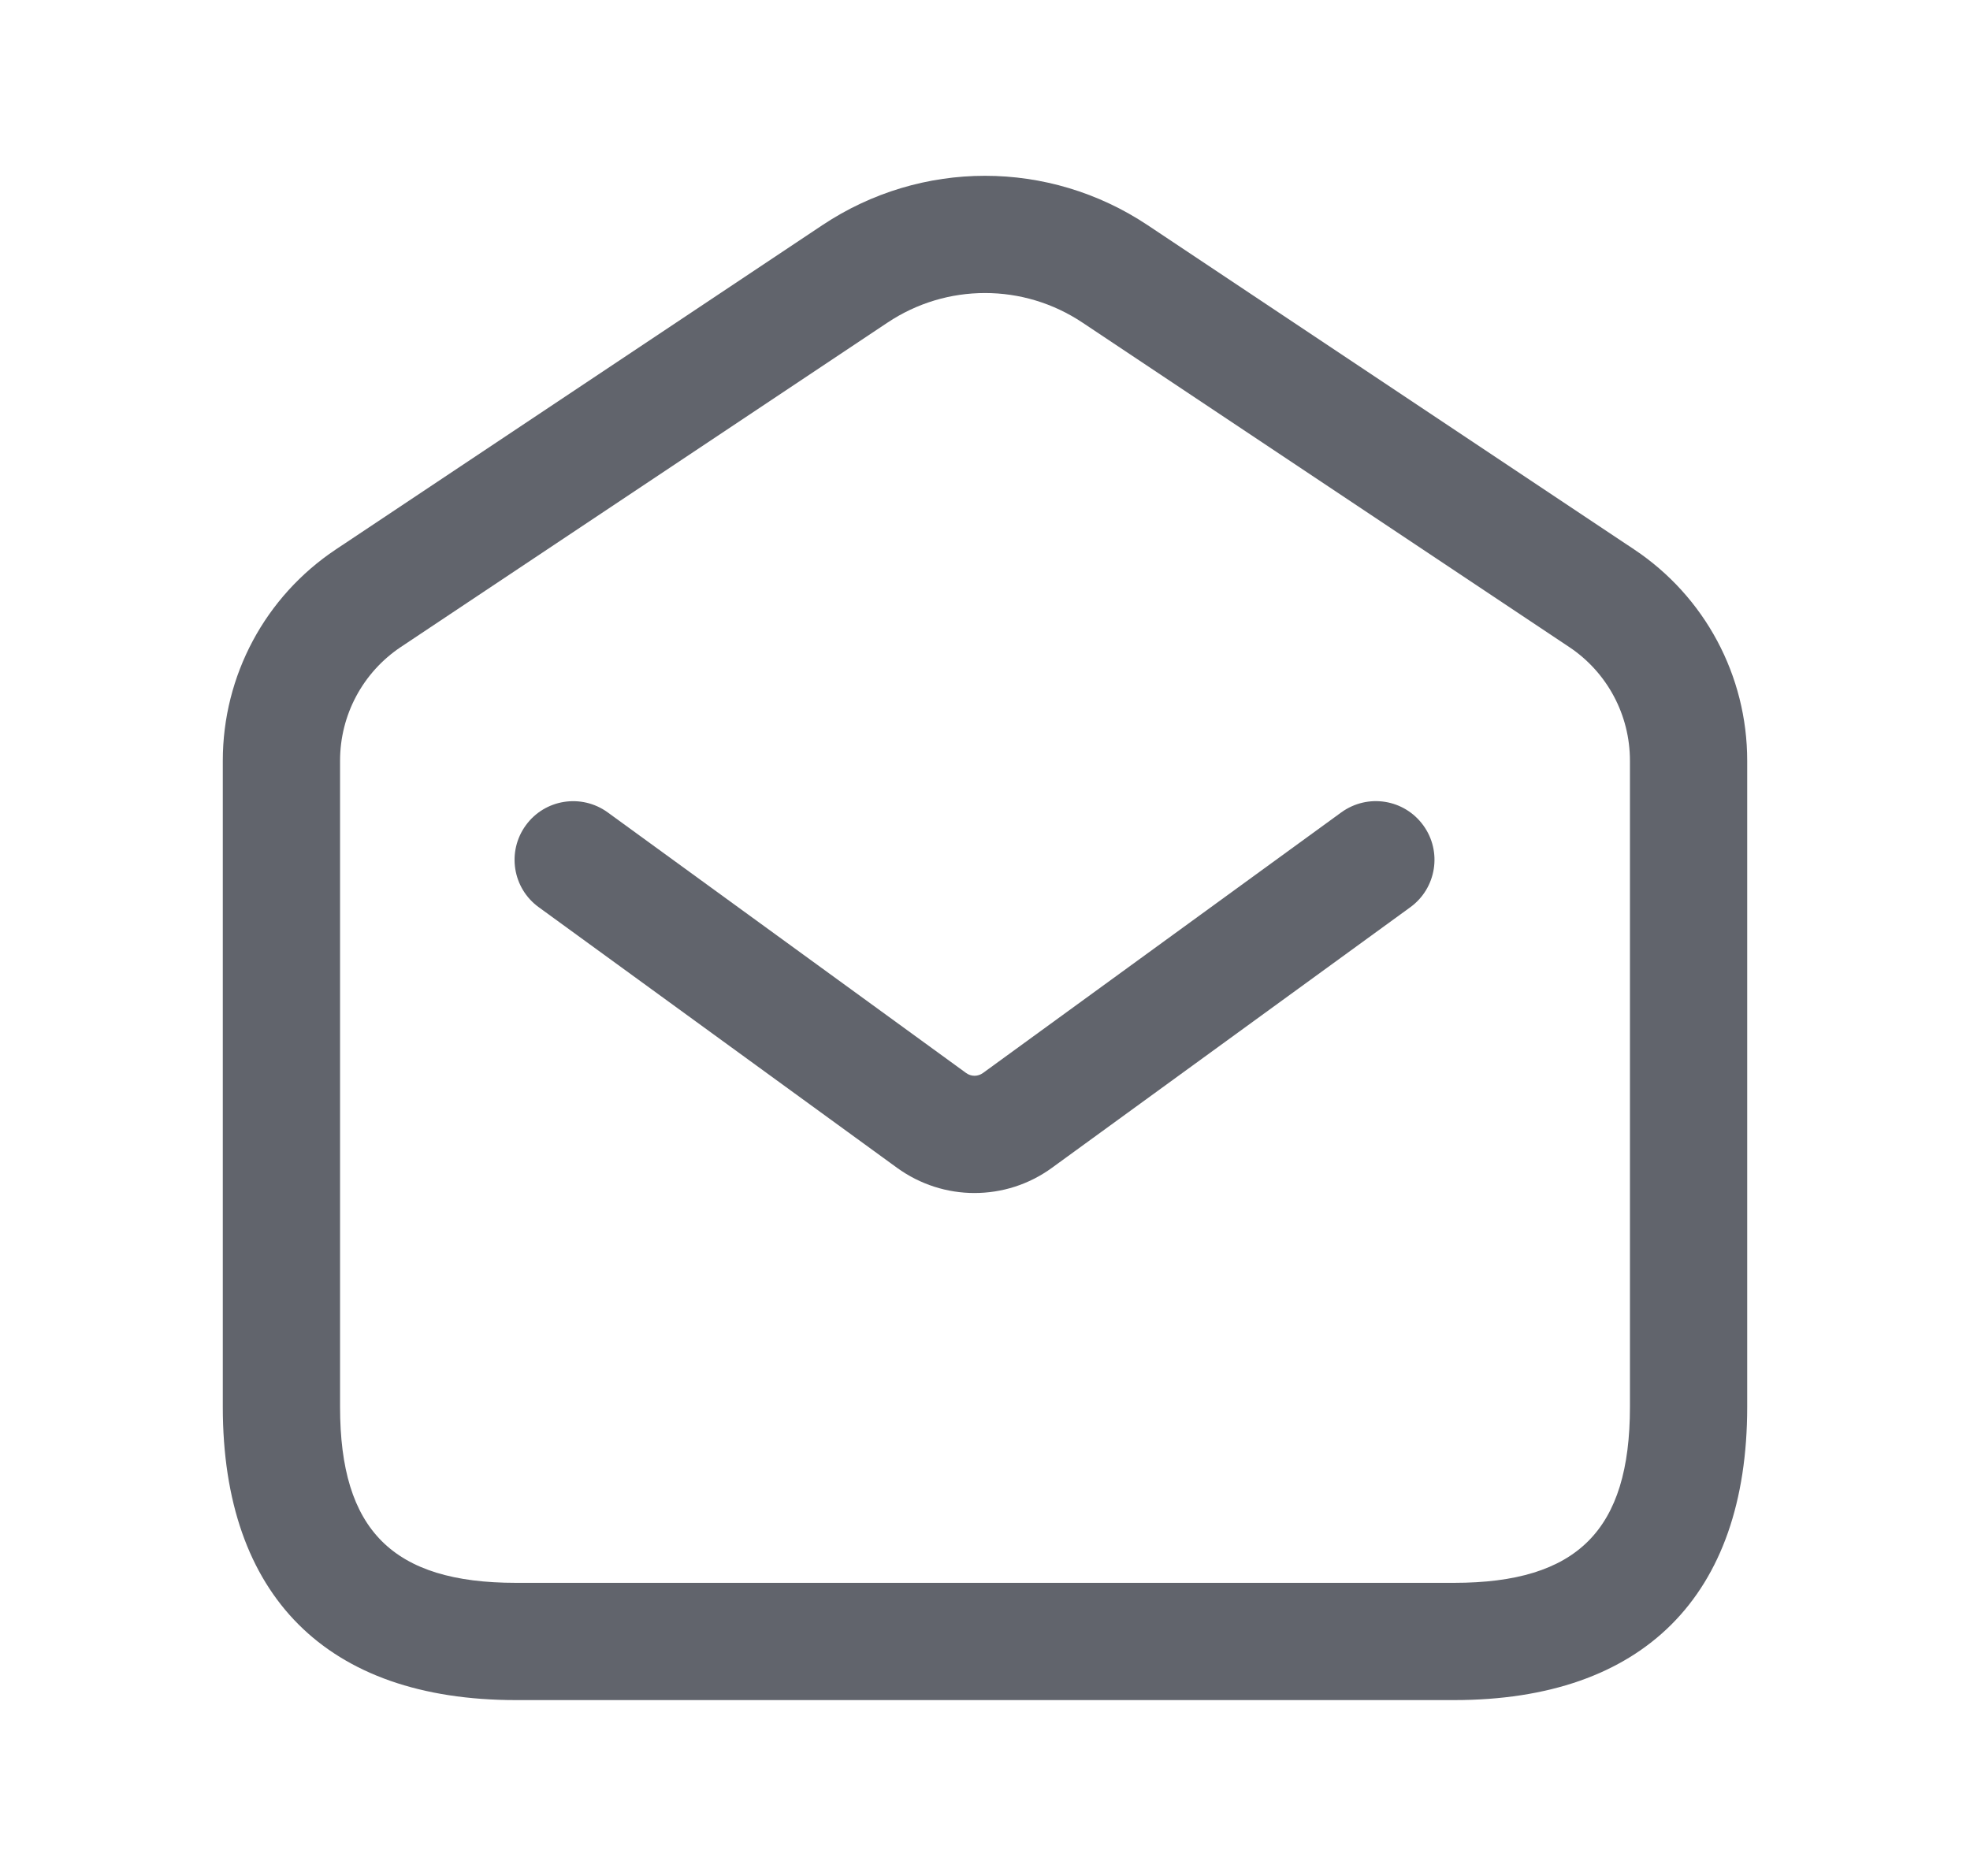 <svg width="21" height="20" viewBox="0 0 21 20" fill="none" xmlns="http://www.w3.org/2000/svg">
<path d="M15.5 18.125H5.5C3.485 18.125 2.375 17.015 2.375 15V8.11C2.375 7.203 2.826 6.36 3.581 5.857L8.767 2.4C9.82 1.699 11.18 1.699 12.233 2.4L17.419 5.857C18.174 6.36 18.625 7.203 18.625 8.11V15C18.625 17.015 17.515 18.125 15.5 18.125ZM10.5 3.124C10.137 3.124 9.776 3.229 9.46 3.44L4.274 6.897C3.868 7.168 3.625 7.622 3.625 8.11V15C3.625 16.314 4.186 16.875 5.5 16.875H15.5C16.814 16.875 17.375 16.314 17.375 15V8.11C17.375 7.622 17.133 7.168 16.726 6.897L11.54 3.44C11.224 3.229 10.863 3.124 10.5 3.124ZM11.214 12.45L15.034 9.672C15.313 9.469 15.375 9.078 15.172 8.799C14.969 8.52 14.58 8.457 14.298 8.661L10.479 11.439C10.424 11.479 10.352 11.479 10.298 11.439L6.478 8.661C6.198 8.458 5.807 8.52 5.605 8.799C5.402 9.078 5.463 9.469 5.743 9.672L9.562 12.45C9.809 12.629 10.098 12.719 10.387 12.719C10.678 12.719 10.967 12.63 11.214 12.45Z" fill="#61646C"/>
</svg>
